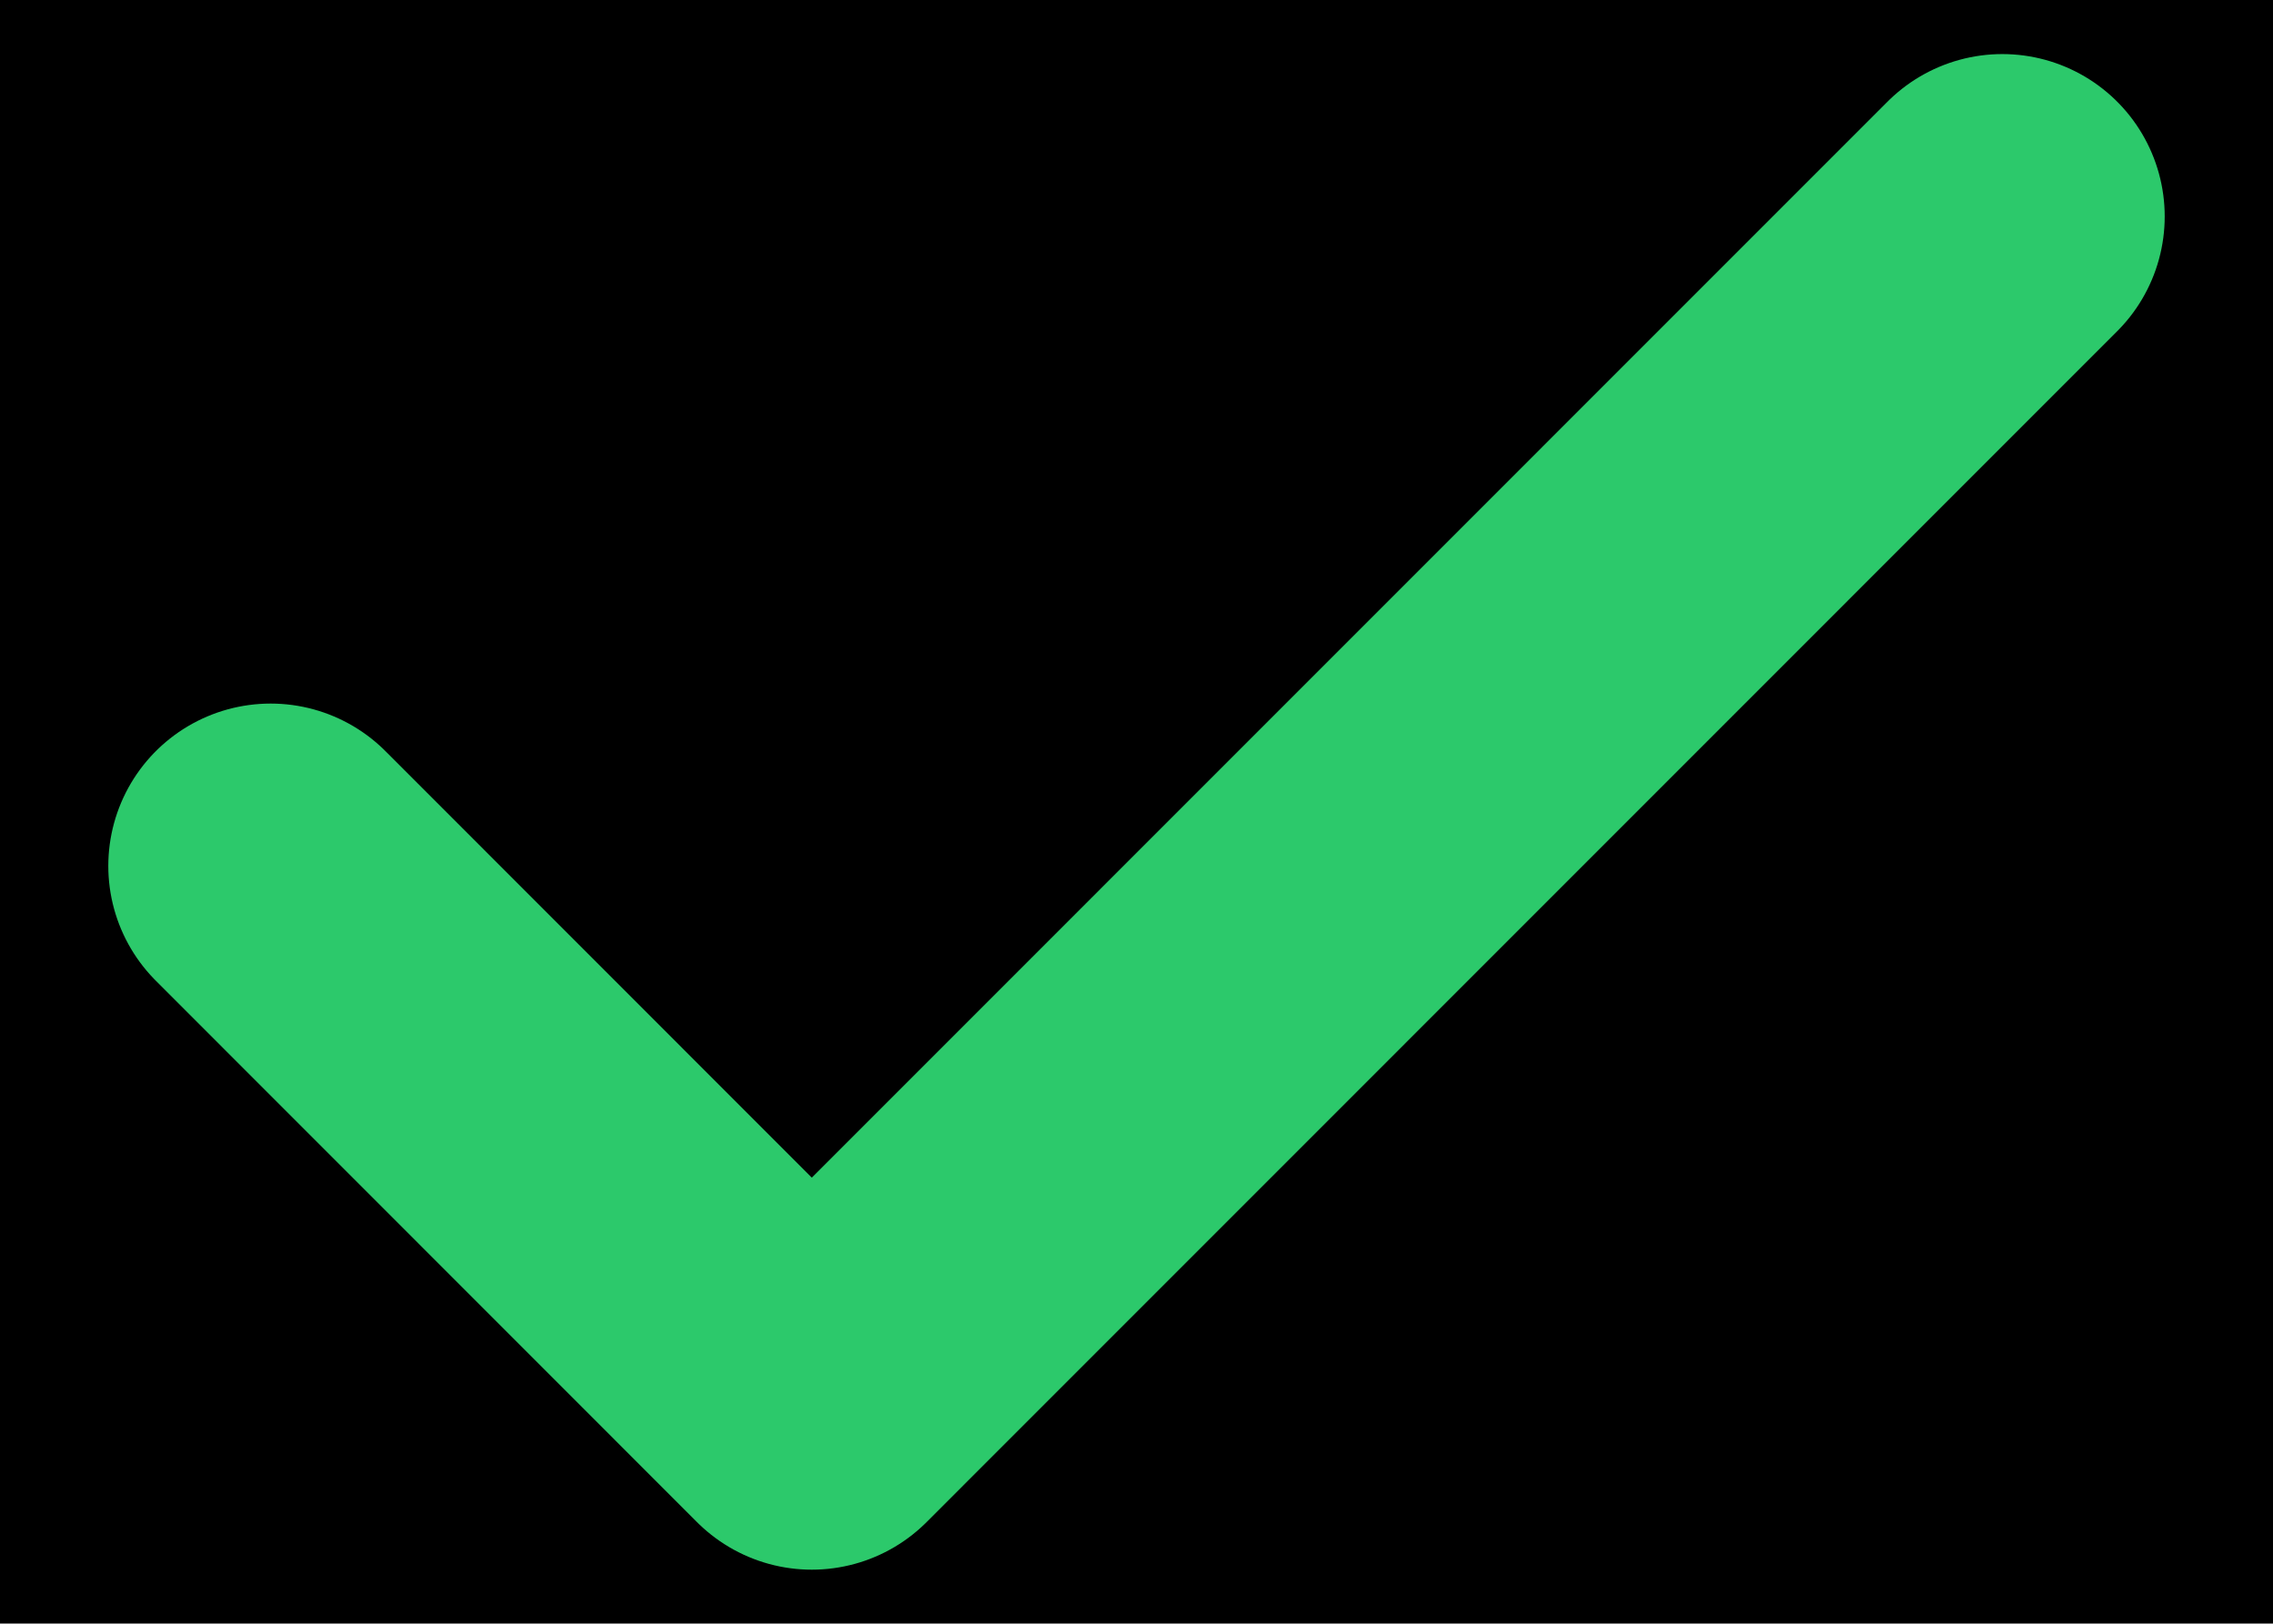 <svg width="14" height="10" xmlns="http://www.w3.org/2000/svg" xmlns:xlink="http://www.w3.org/1999/xlink"><defs><filter x="-.9%" y="-.6%" width="101.9%" height="101.2%" filterUnits="objectBoundingBox" id="b"><feOffset dy="6" in="SourceAlpha" result="shadowOffsetInner1"/><feComposite in="shadowOffsetInner1" in2="SourceAlpha" operator="arithmetic" k2="-1" k3="1" result="shadowInnerInner1"/><feColorMatrix values="0 0 0 0 0 0 0 0 0 0 0 0 0 0 0 0 0 0 1 0" in="shadowInnerInner1" result="shadowMatrixInner1"/><feOffset dy="-2" in="SourceAlpha" result="shadowOffsetInner2"/><feComposite in="shadowOffsetInner2" in2="SourceAlpha" operator="arithmetic" k2="-1" k3="1" result="shadowInnerInner2"/><feColorMatrix values="0 0 0 0 0.84 0 0 0 0 0.84 0 0 0 0 0.84 0 0 0 1 0" in="shadowInnerInner2" result="shadowMatrixInner2"/><feMerge><feMergeNode in="shadowMatrixInner1"/><feMergeNode in="shadowMatrixInner2"/></feMerge></filter><path id="a" d="M0 0h320v480H0z"/></defs><g fill="none" fill-rule="evenodd"><g transform="translate(-1 -261)"><use fill="#FFF" xlink:href="#a"/><use fill="#000" filter="url(#b)" xlink:href="#a"/></g><path d="M12.333 1.333L5 8.667 1.667 5.333" stroke="#2CC96B" stroke-linecap="round" stroke-linejoin="round" stroke-width="2"/></g></svg>